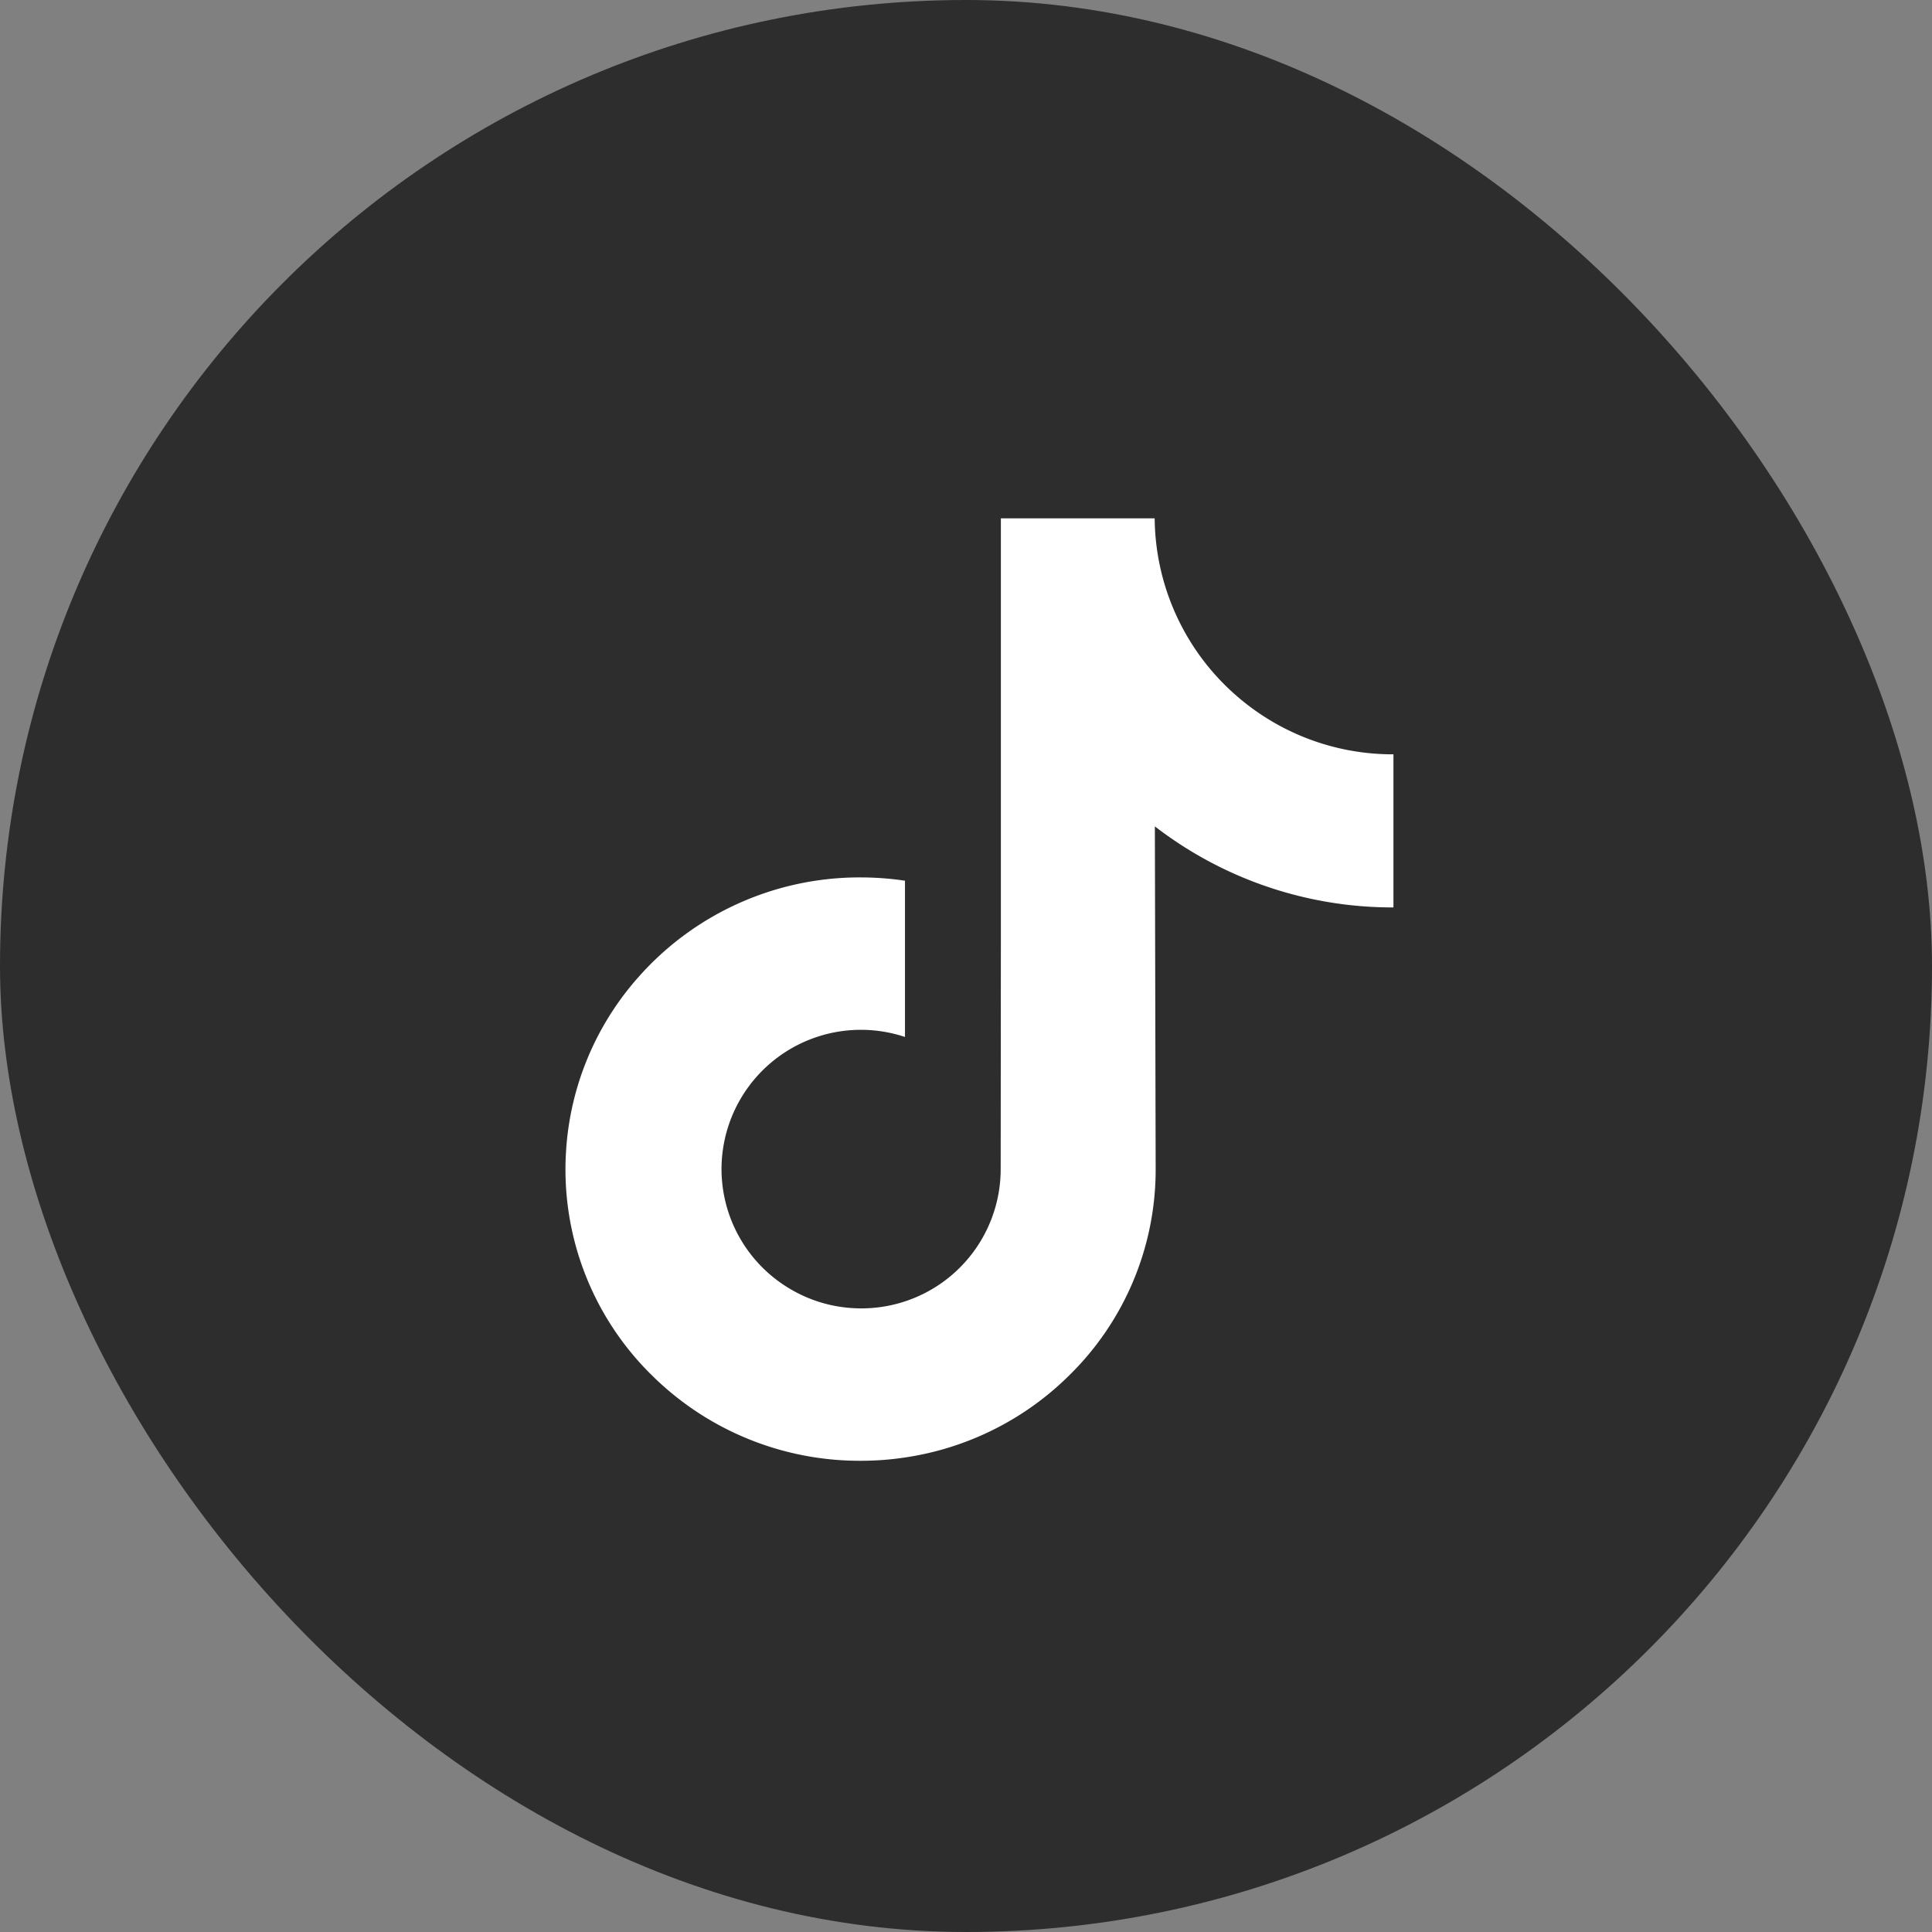 <svg width="41" height="41" fill="none" xmlns="http://www.w3.org/2000/svg"><rect width="100%" height="100%" fill="#808080" stroke="none"/><rect width="41" height="41" rx="20.5" fill="#2D2D2D"/><path d="M29.562 16.008a5.039 5.039 0 01-3.045-1.018A5.05 5.05 0 0124.504 11H21.24v8.923l-.004 4.888a2.956 2.956 0 01-3.128 2.95 2.943 2.943 0 01-1.352-.415 2.955 2.955 0 01-1.444-2.49 2.958 2.958 0 013.893-2.85V18.69a6.423 6.423 0 00-.941-.07 6.262 6.262 0 00-4.706 2.105 6.125 6.125 0 00-1.545 3.696 6.118 6.118 0 001.822 4.766A6.263 6.263 0 0018.262 31c.319 0 .633-.023.942-.07a6.241 6.241 0 003.487-1.743 6.114 6.114 0 001.834-4.35l-.017-7.3a8.255 8.255 0 005.063 1.72v-3.25h-.009z" fill="#fff"/></svg>